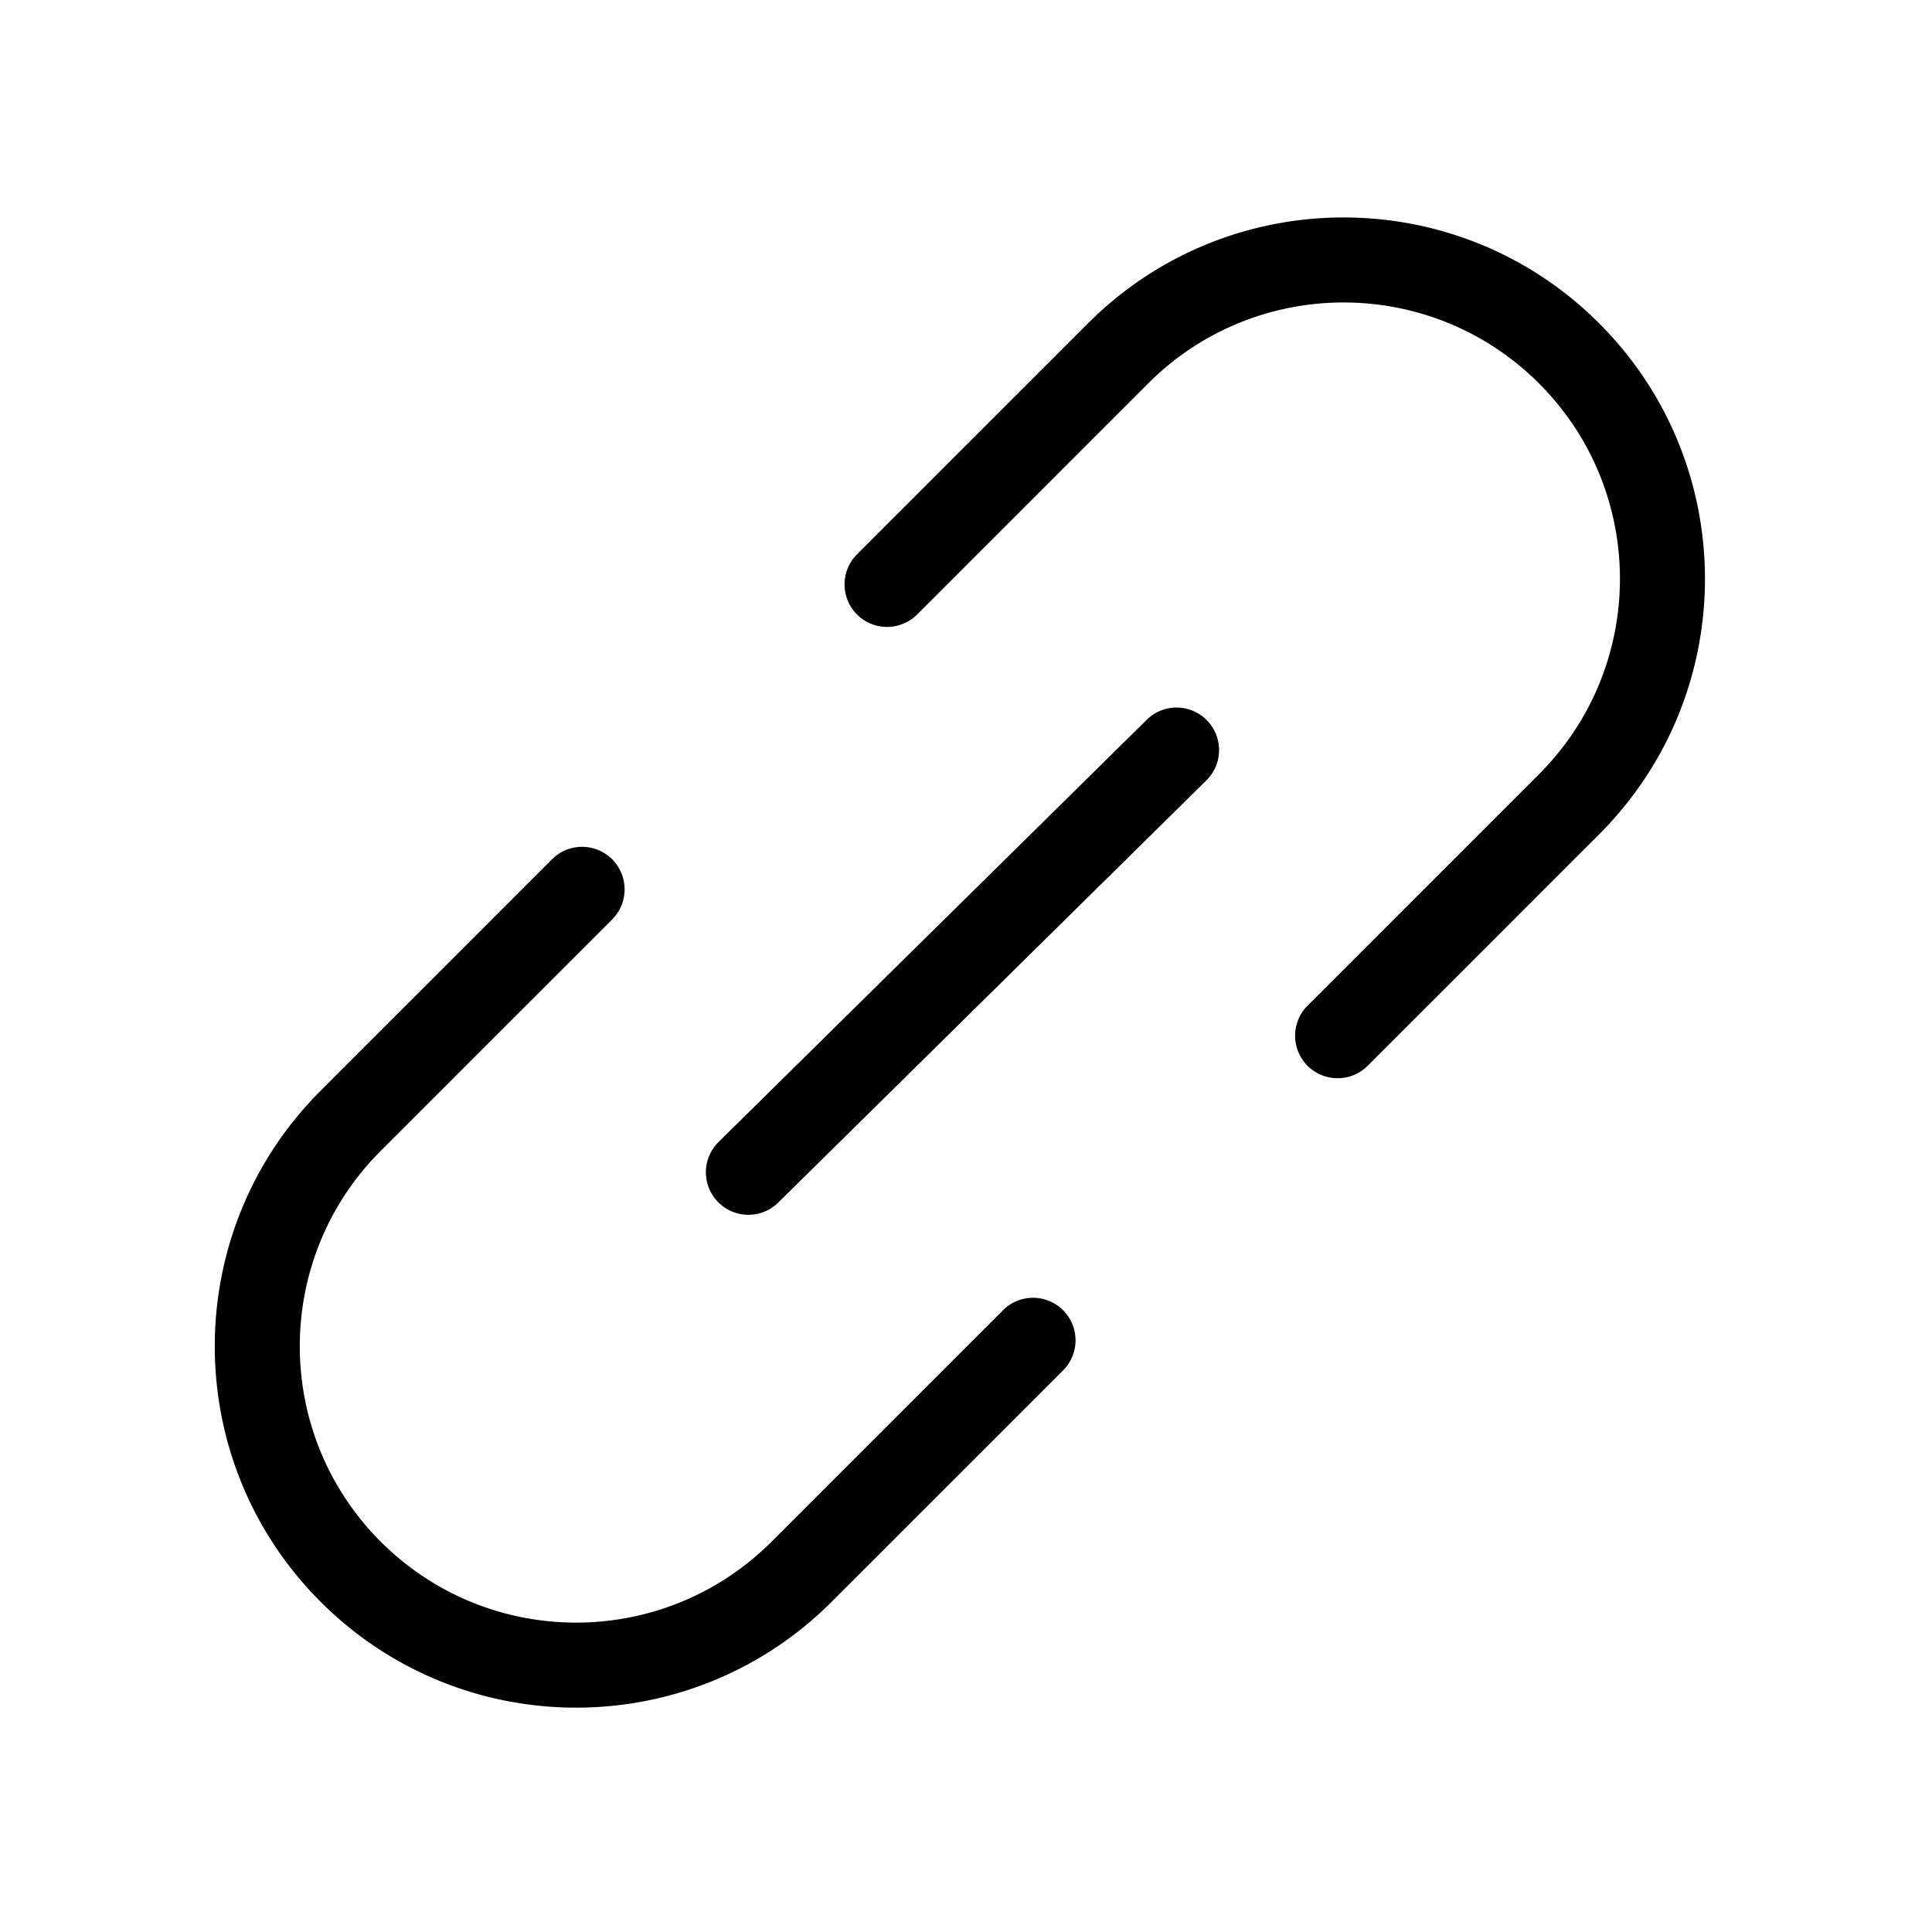 <svg xmlns="http://www.w3.org/2000/svg" width="96" height="96" fill="none" viewBox="0 0 96 96"><g fill="#000" fill-rule="evenodd" clip-rule="evenodd"><path d="M54.065 16.064c7.013-7.012 18.382-7.012 25.394 0 7.013 7.012 7.013 18.382 0 25.394l-11.5 11.5a2.112 2.112 0 1 1-2.987-2.988l11.5-11.5c5.362-5.362 5.362-14.056 0-19.418s-14.057-5.363-19.42 0l-11.499 11.5a2.113 2.113 0 0 1-2.987-2.989zM30.418 42.699a2.113 2.113 0 0 1 0 2.987l-11.5 11.5c-5.362 5.362-5.362 14.056 0 19.419 5.363 5.362 14.057 5.362 19.42 0l11.499-11.5a2.112 2.112 0 1 1 2.987 2.988l-11.5 11.5c-7.011 7.012-18.38 7.012-25.393 0-7.012-7.013-7.012-18.382 0-25.395l11.5-11.5a2.11 2.11 0 0 1 2.987 0"/><path d="M59.966 35.788c.82.83.81 2.168-.02 2.987L38.64 59.785a2.113 2.113 0 0 1-2.967-3.008l21.306-21.01c.83-.82 2.168-.81 2.987.02"/></g></svg>
